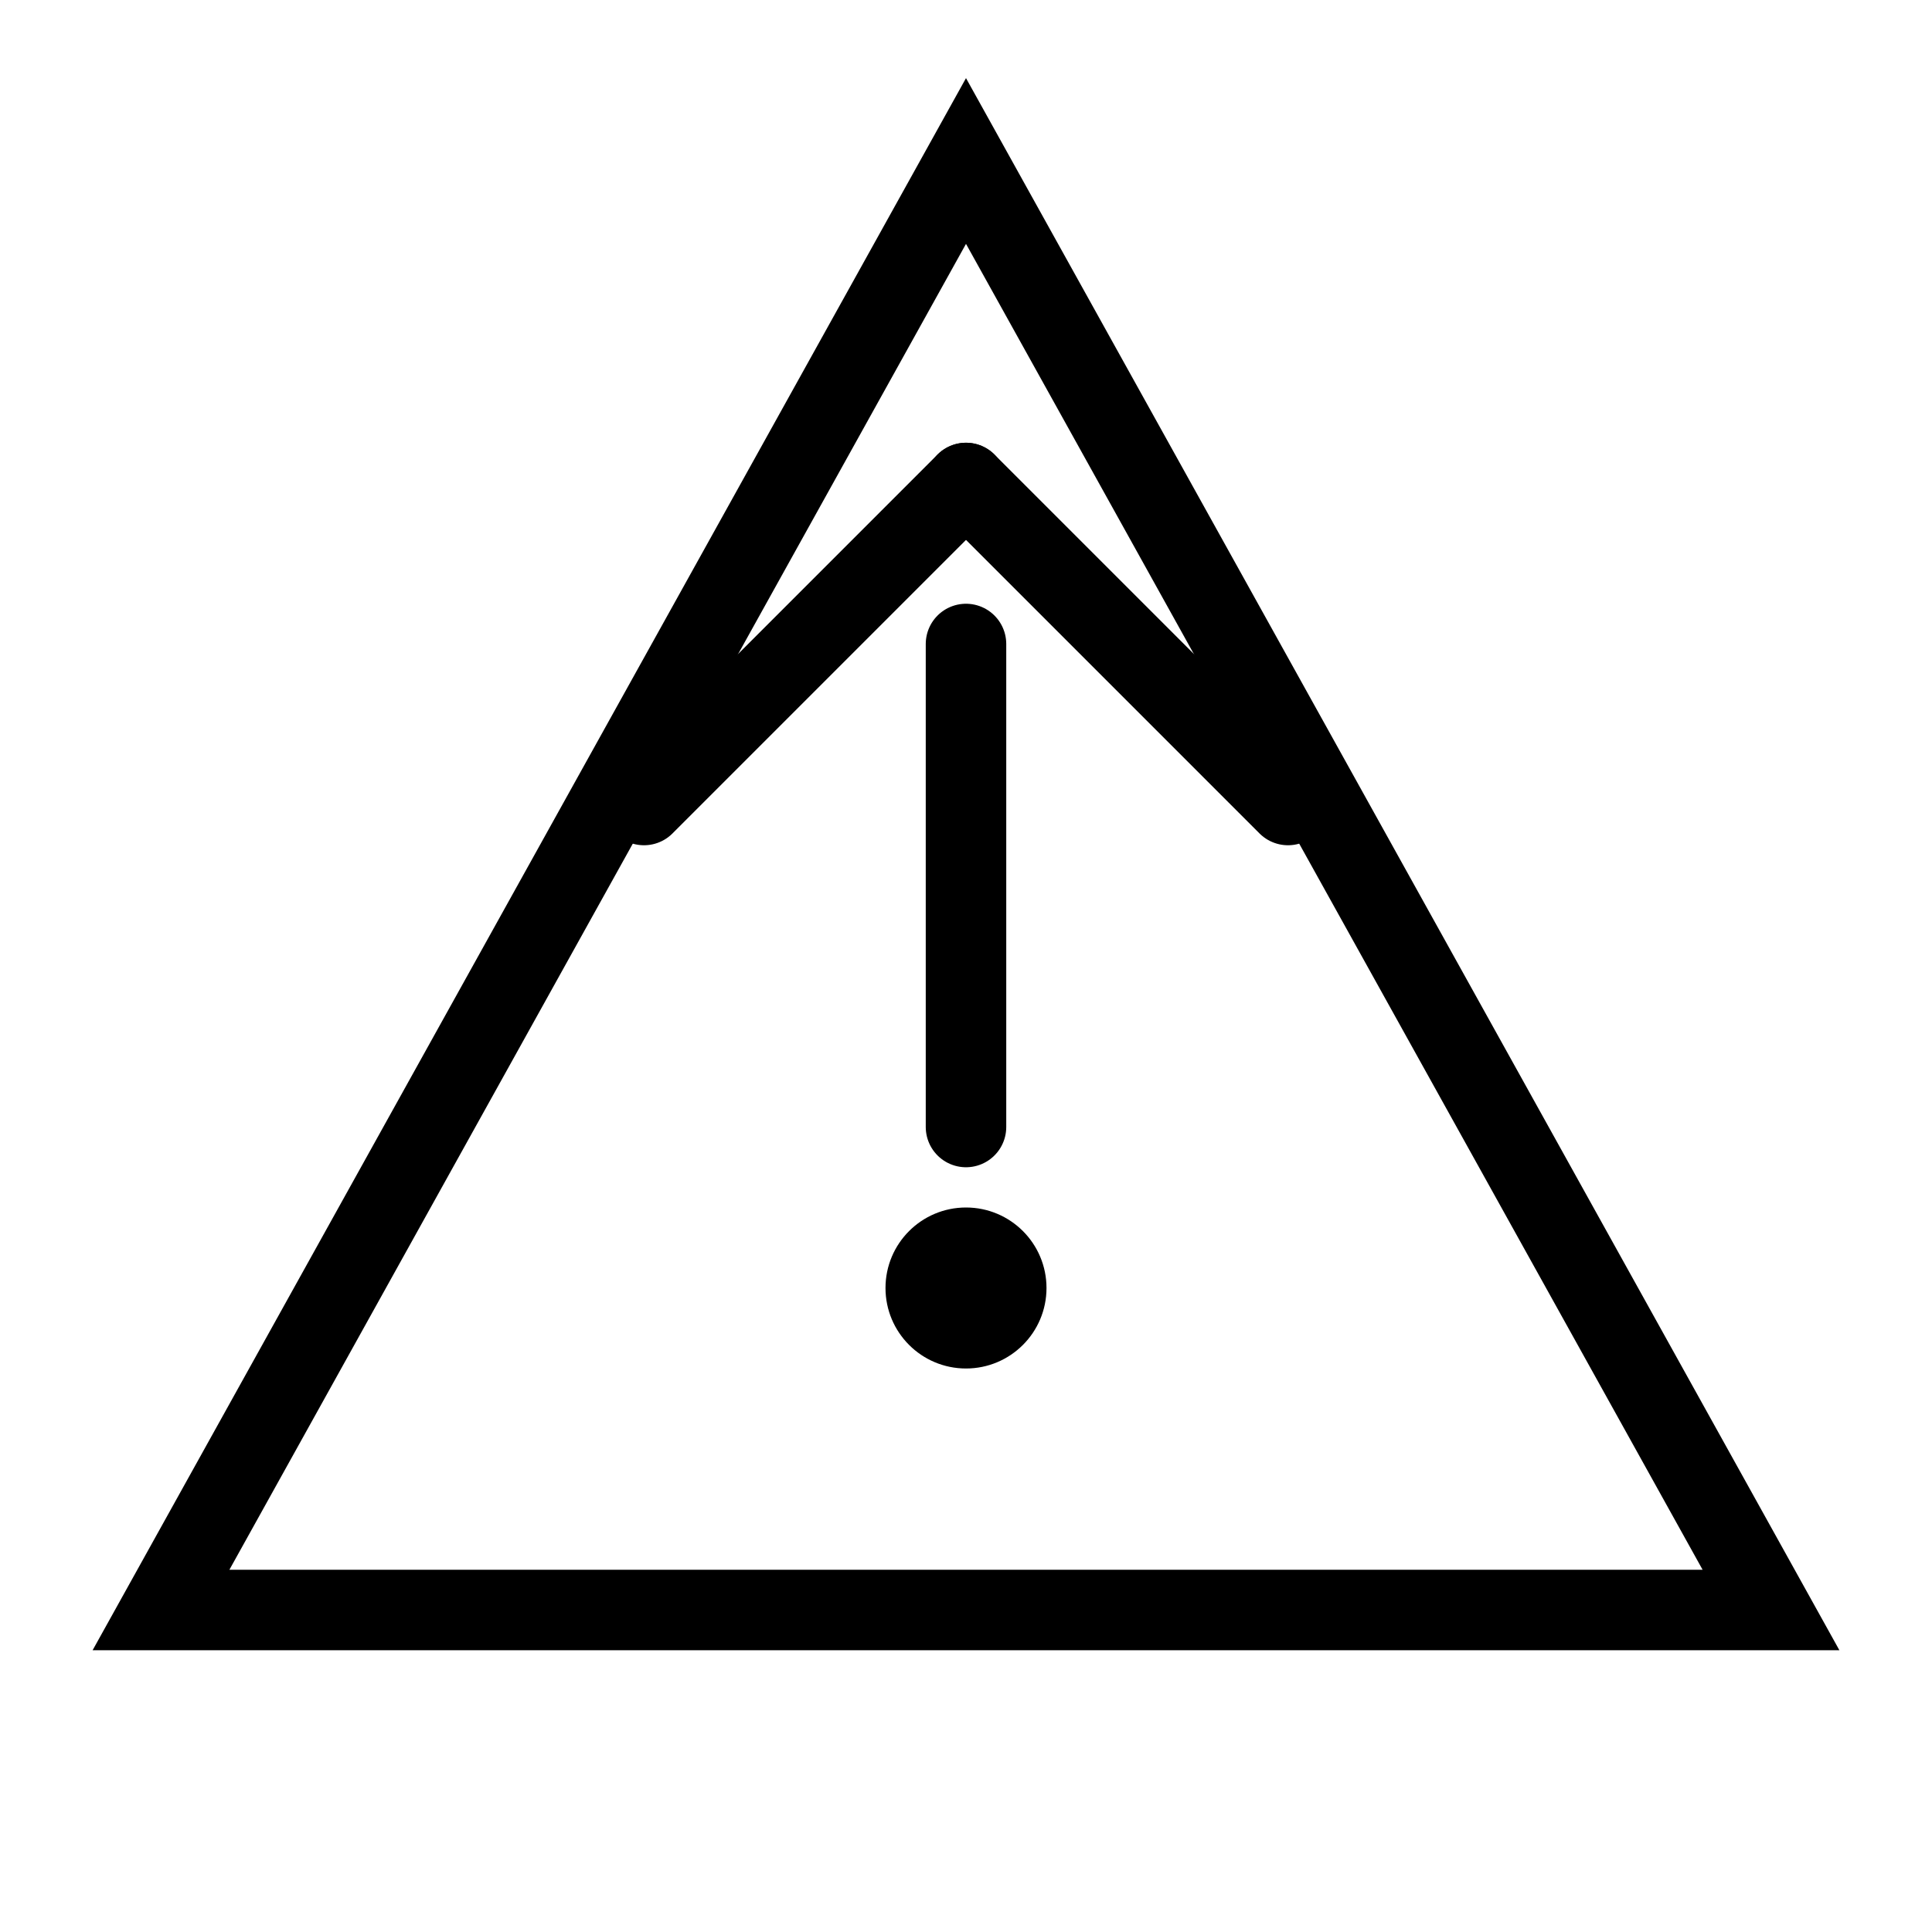 <svg width="48" height="48" viewBox="0 0 48 48" fill="none" xmlns="http://www.w3.org/2000/svg">
  <path d="M24 4L44 40H4L24 4z" stroke="currentColor" stroke-width="2" fill="none"/>
  <path d="M24 16v12" stroke="currentColor" stroke-width="2" stroke-linecap="round"/>
  <circle cx="24" cy="32" r="2" fill="currentColor"/>
  <path d="M16 20l8-8" stroke="currentColor" stroke-width="2" stroke-linecap="round"/>
  <path d="M32 20l-8-8" stroke="currentColor" stroke-width="2" stroke-linecap="round"/>
</svg> 